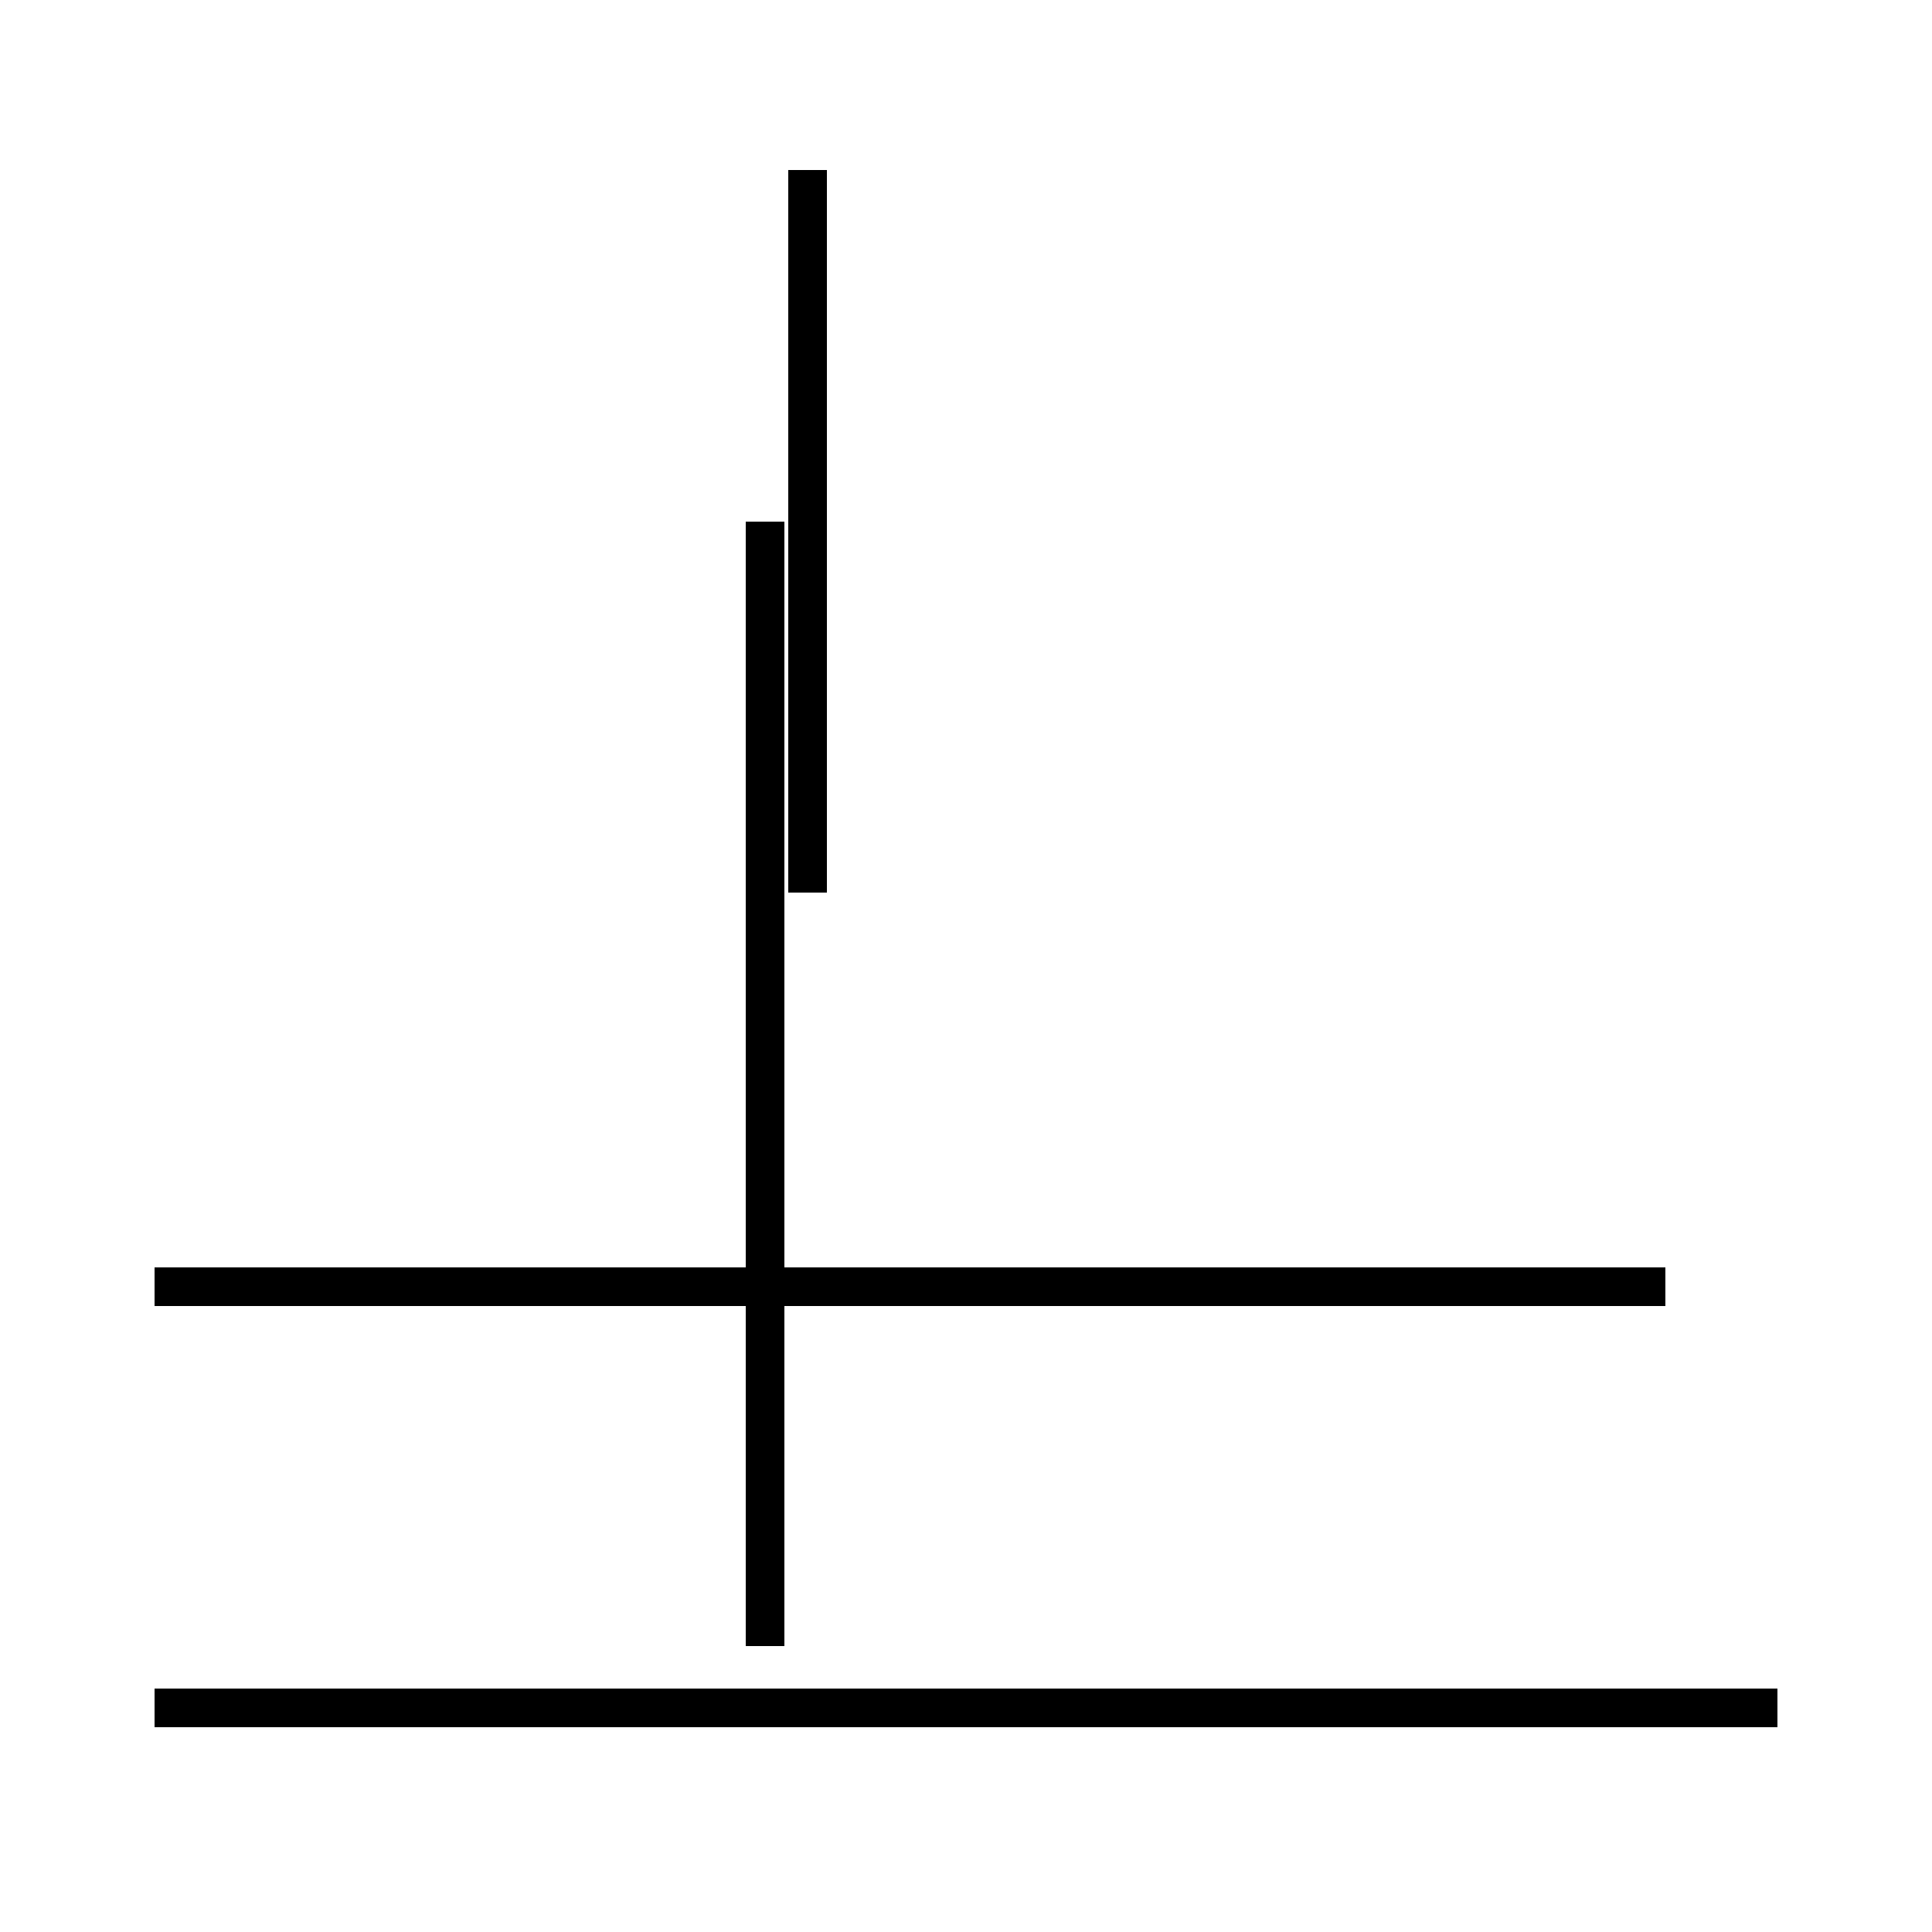<?xml version='1.0' encoding='utf8'?>
<svg viewBox="0.0 -44.0 50.0 50.0" version="1.1" xmlns="http://www.w3.org/2000/svg">
<rect x="0.0" y="-44.0" width="50.0" height="50.0" fill="#808080" stroke="none"/>
<rect x="-1000" y="-1000" width="2000" height="2000" stroke="white" fill="white"/>
<g style="fill:none; stroke:#000000;  stroke-width:1">
<path d="M 46.0 -0.2 L 4.0 -0.2 M 19.8 30.5 L 19.8 1.4 M 43.1 10.7 L 4.0 10.7 M 20.9 20.9 L 20.9 39.6 M 46.0 -0.2 L 4.0 -0.2 " transform="scale(1, -1)" />
</g>
</svg>